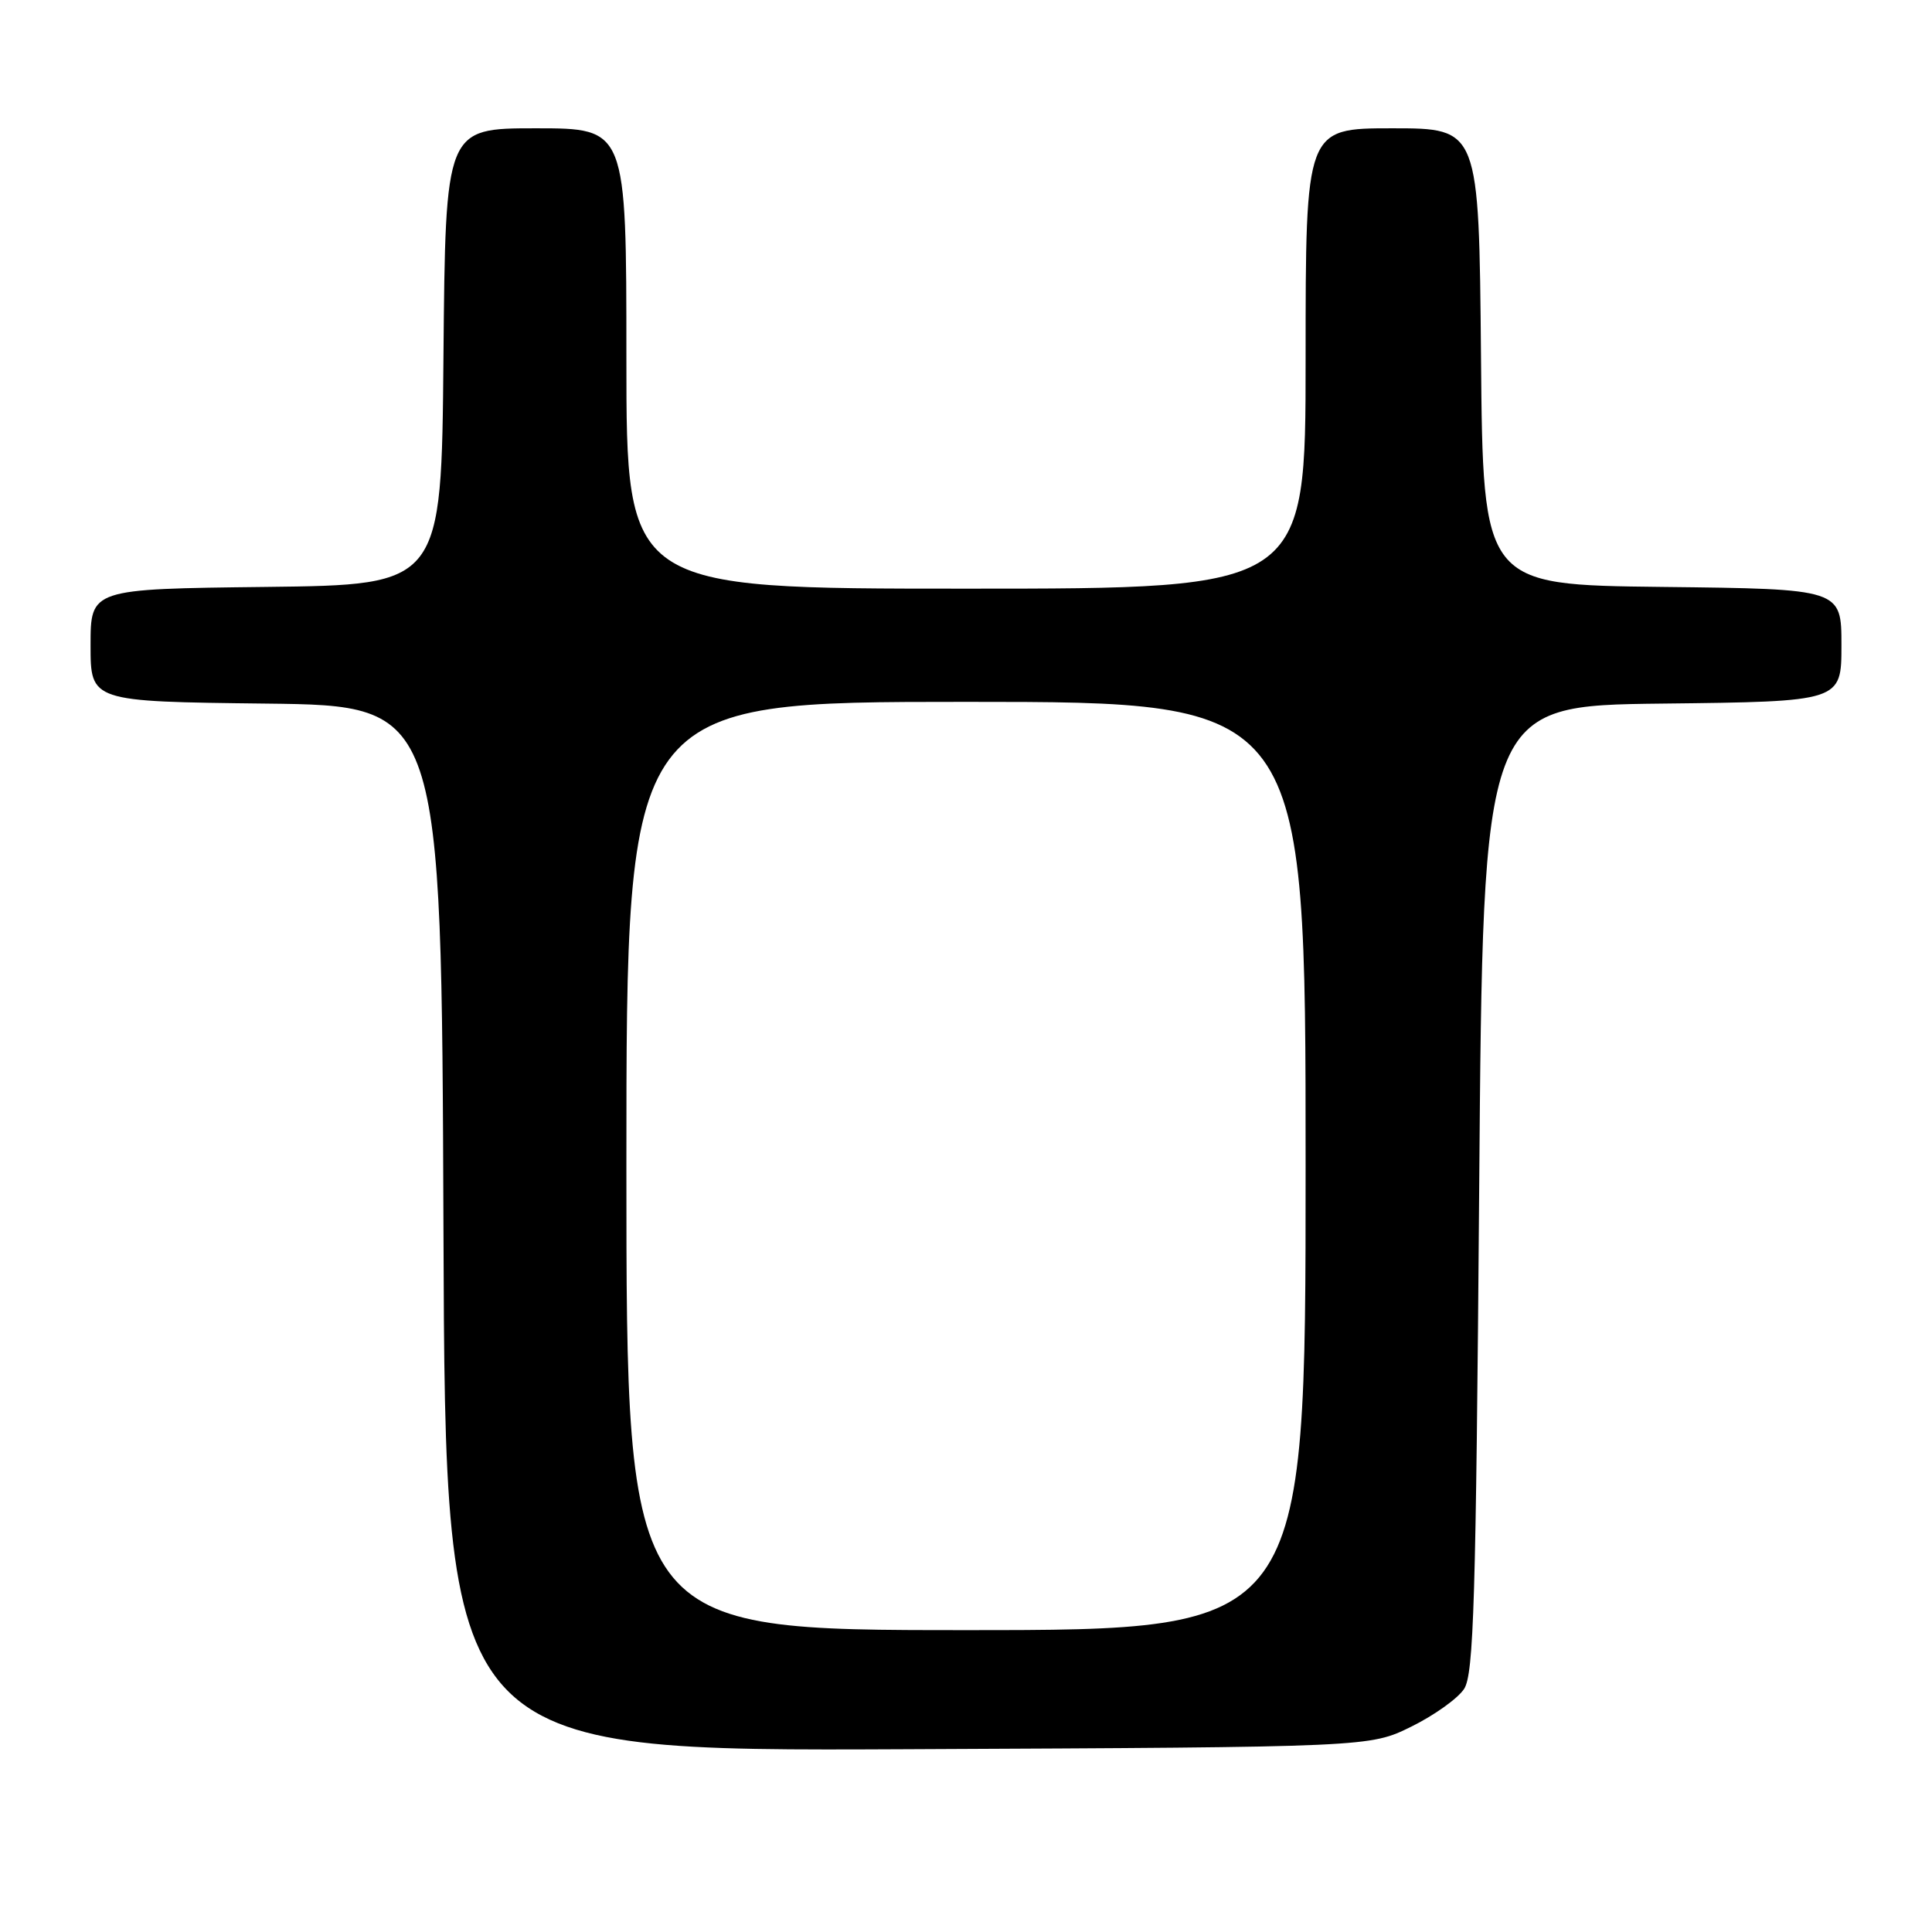 <?xml version="1.0" encoding="UTF-8" standalone="no"?>
<!DOCTYPE svg PUBLIC "-//W3C//DTD SVG 1.1//EN" "http://www.w3.org/Graphics/SVG/1.1/DTD/svg11.dtd" >
<svg xmlns="http://www.w3.org/2000/svg" xmlns:xlink="http://www.w3.org/1999/xlink" version="1.1" viewBox="0 0 256 256">
 <g >
 <path fill="currentColor"
d=" M 187.00 228.79 C 190.03 227.30 193.18 225.05 194.00 223.79 C 195.28 221.84 195.57 212.12 196.00 157.50 C 196.50 93.50 196.50 93.50 220.25 93.23 C 244.00 92.96 244.00 92.96 244.00 85.50 C 244.00 78.04 244.00 78.04 220.25 77.77 C 196.50 77.50 196.50 77.50 196.24 47.25 C 195.97 17.00 195.97 17.00 184.49 17.00 C 173.00 17.00 173.00 17.00 173.00 47.50 C 173.00 78.00 173.00 78.00 128.00 78.00 C 83.00 78.00 83.00 78.00 83.00 47.50 C 83.00 17.00 83.00 17.00 71.01 17.00 C 59.03 17.00 59.03 17.00 58.76 47.25 C 58.50 77.50 58.50 77.50 35.25 77.77 C 12.00 78.04 12.00 78.04 12.00 85.50 C 12.00 92.96 12.00 92.96 35.25 93.23 C 58.50 93.50 58.50 93.50 58.76 162.78 C 59.01 232.06 59.01 232.06 120.26 231.78 C 181.50 231.50 181.50 231.50 187.00 228.79 Z  M 83.00 154.50 C 83.00 93.00 83.00 93.00 128.00 93.00 C 173.00 93.00 173.00 93.00 173.00 154.50 C 173.00 216.00 173.00 216.00 128.00 216.00 C 83.00 216.00 83.00 216.00 83.00 154.50 Z "/>
</g>
</svg>